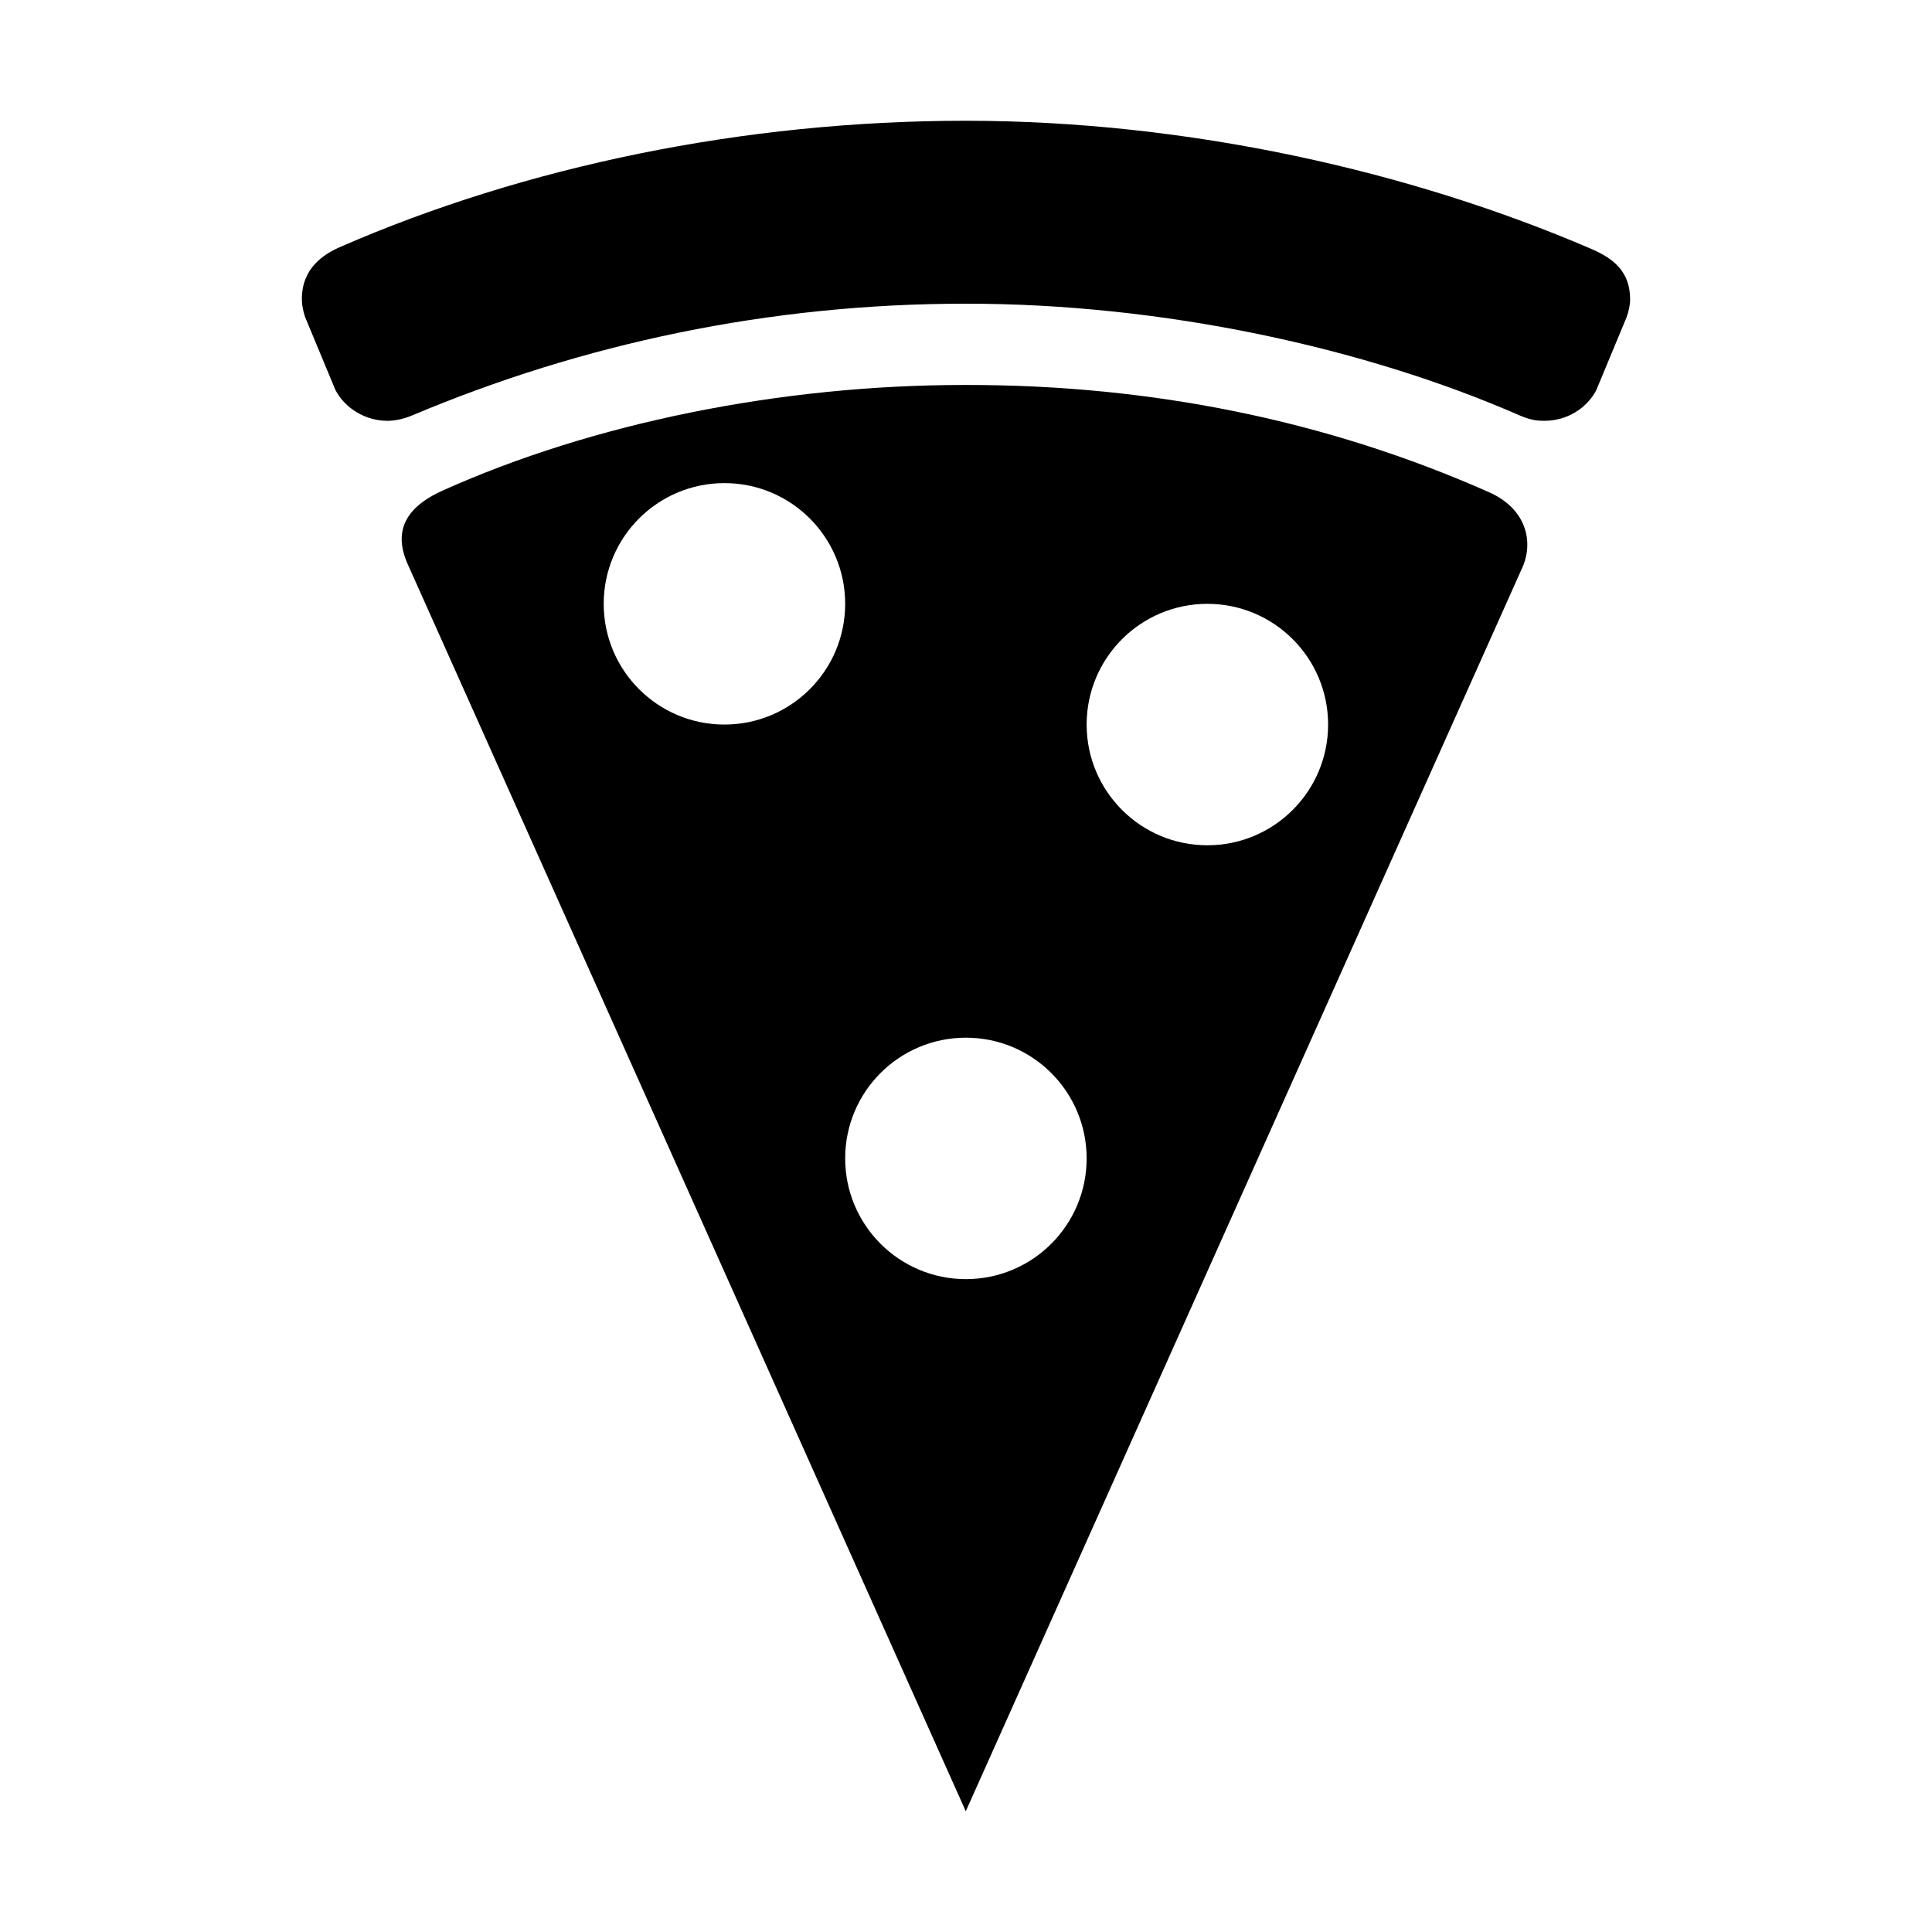 <svg xmlns="http://www.w3.org/2000/svg" viewBox="0 0 512 512"><path d="M394.619 130.445c-42.658-18.924-89.266-28.472-138.649-28.425-49.373-.047-99.27 10.262-138.641 27.979-7.396 3.312-14.004 8.957-9.296 19.479L255.941 480l147.621-329.874c2.89-6.876.756-15.378-8.943-19.681zm-202.636 61.57c-17.67 0-31.995-14.323-31.995-31.993 0-17.669 14.325-31.992 31.995-31.992 17.671 0 31.996 14.323 31.996 31.992s-14.325 31.993-31.996 31.993zm63.992 146.966c-17.671 0-31.995-14.323-31.995-31.993s14.324-31.992 31.995-31.992c17.67 0 31.995 14.322 31.995 31.992s-14.325 31.993-31.995 31.993zm63.99-114.974c-17.67 0-31.995-14.322-31.995-31.992s14.325-31.993 31.995-31.993c17.671 0 31.996 14.323 31.996 31.993s-14.325 31.992-31.996 31.992z"/><path d="M421.79 66c-47.808-20.603-106.867-33.977-165.811-34-58.931 0-116.944 12.136-165.82 33.446C85.83 67.334 80 71.016 80 79.227c0 2.523.907 4.922.907 4.922l7.98 19.194c2.531 4.865 7.944 8.18 13.798 8.18 1.645 0 3.936-.331 6.65-1.476 44.9-18.929 94.471-29.588 146.644-29.564 52.175-.023 105.63 11.64 146.634 29.561 3.296 1.44 5.173 1.472 6.663 1.472 6.009 0 11.158-3.274 13.727-8.053l8.04-19.342c.577-1.558.957-3.287.957-4.768C432 72 427.614 68.51 421.79 66z"/></svg>